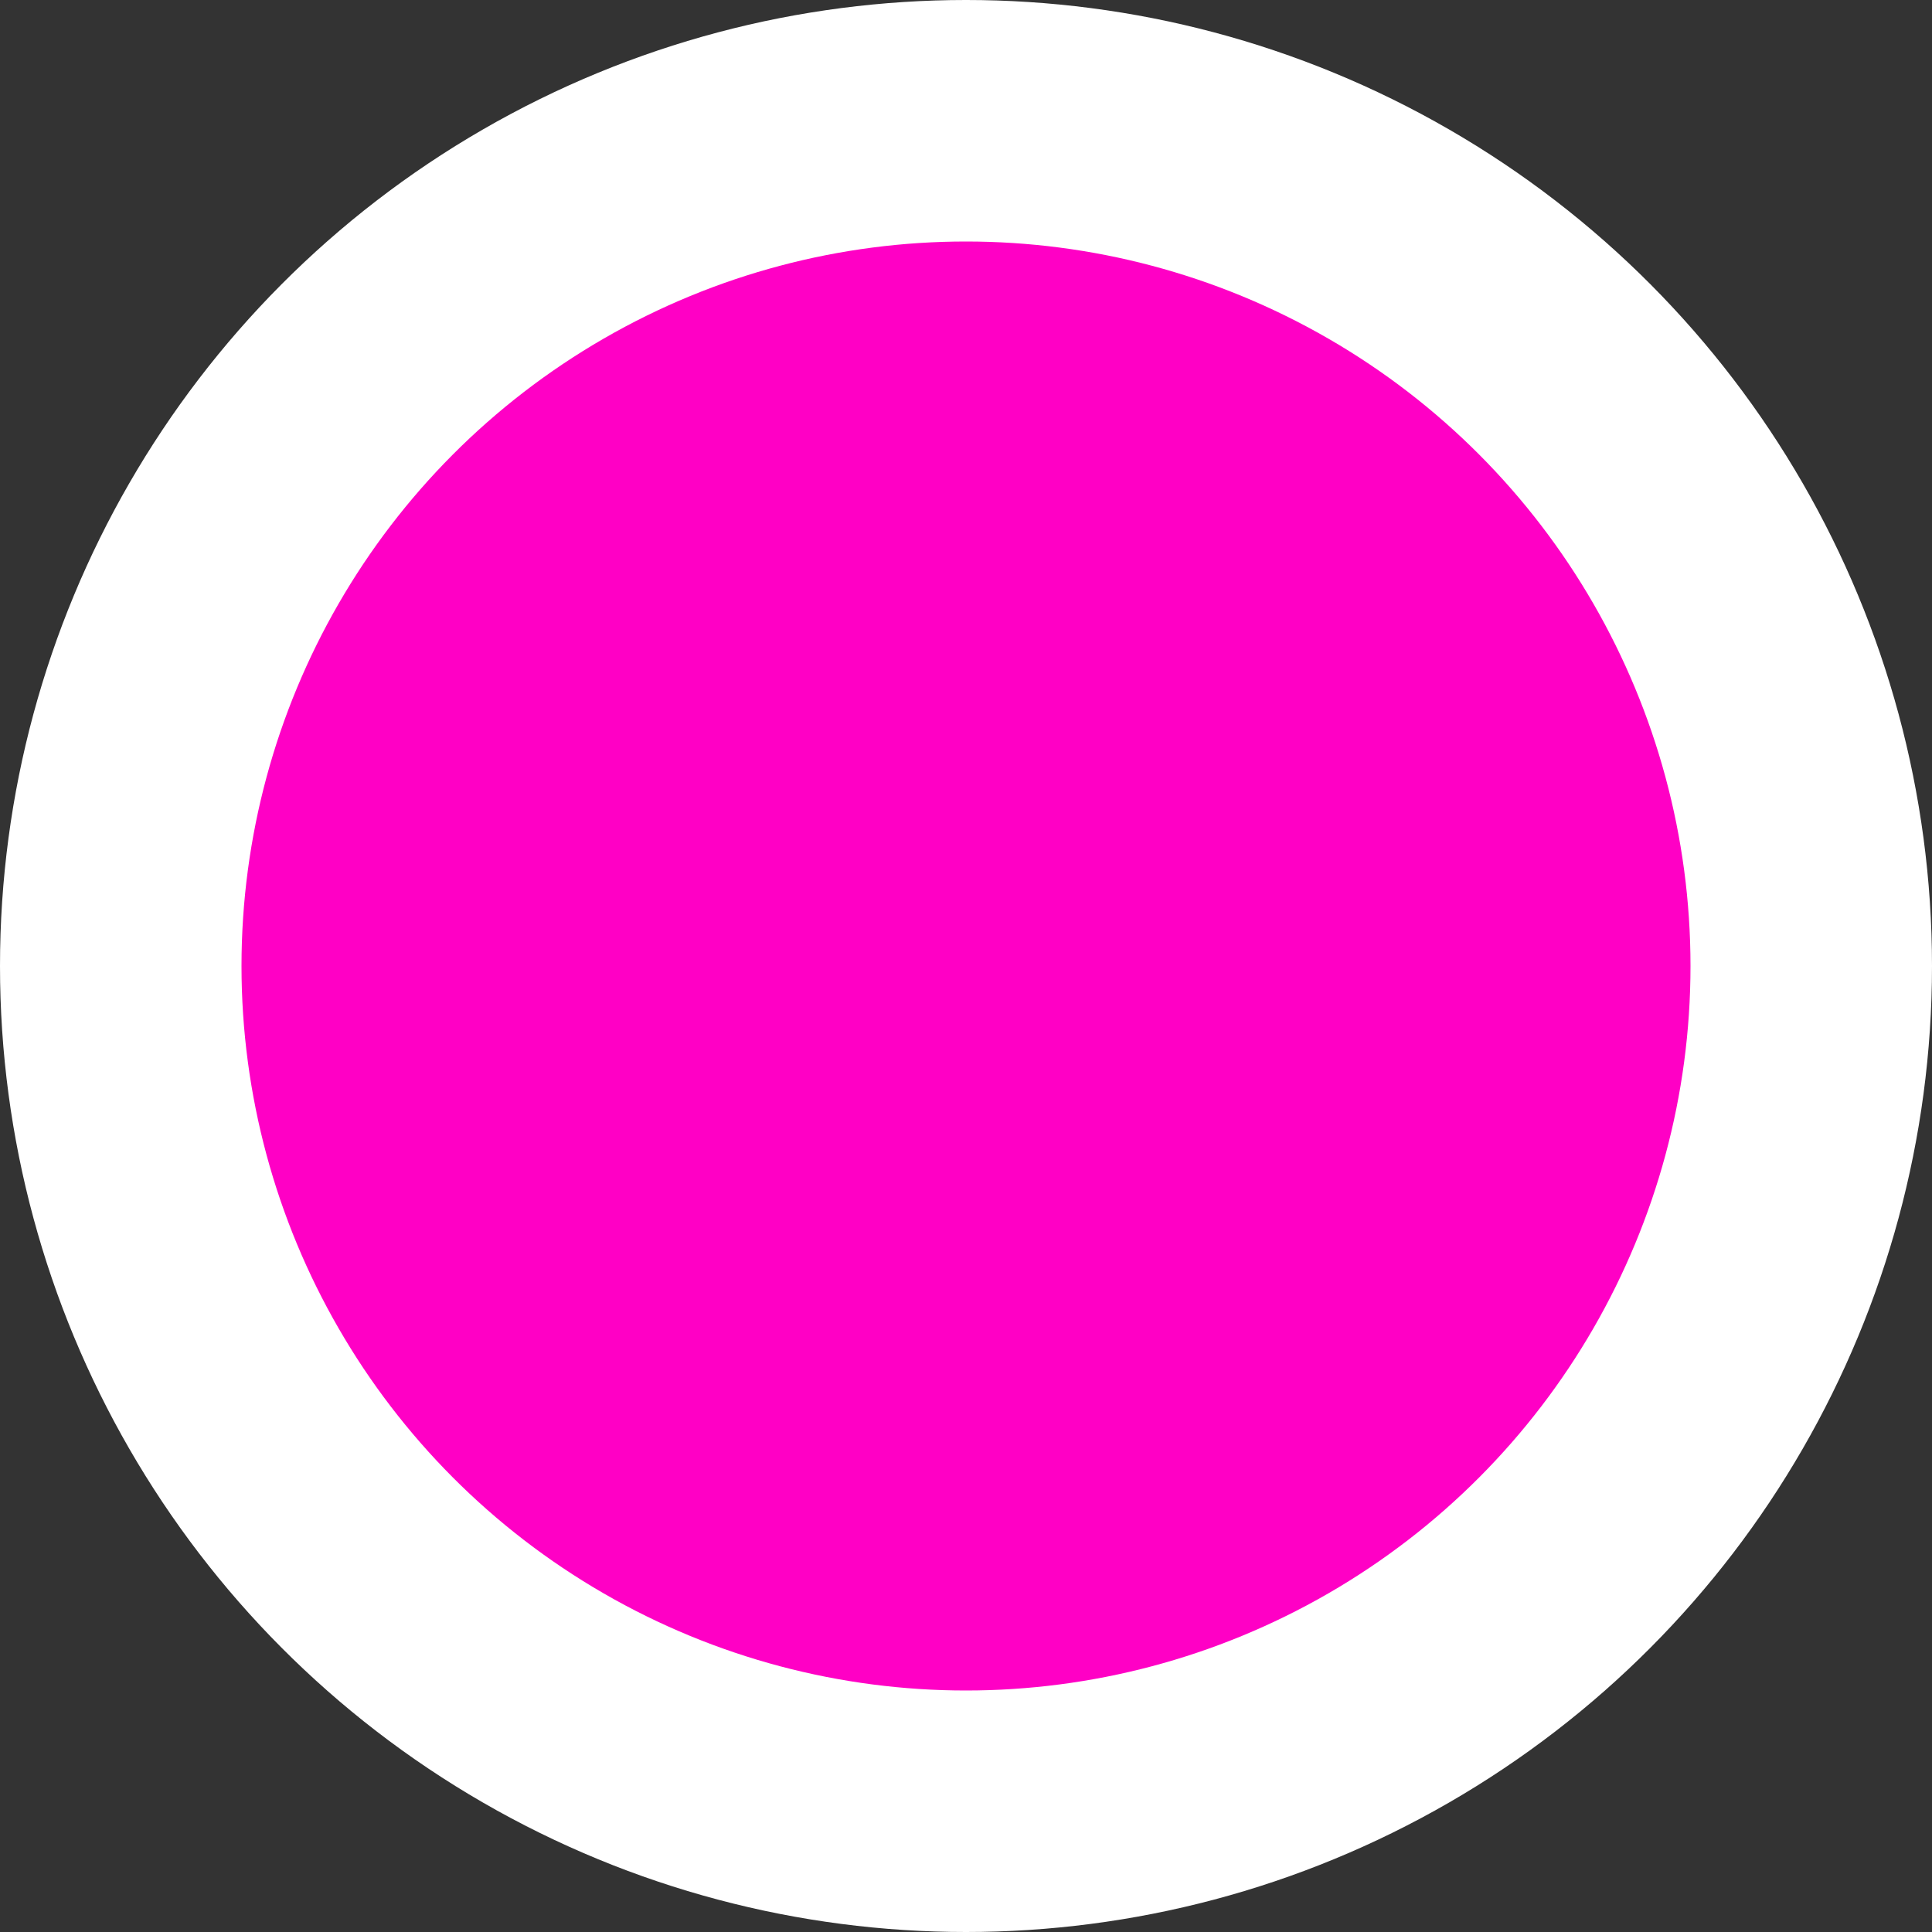 <?xml version="1.0" encoding="UTF-8"?><svg id="Layer_1" xmlns="http://www.w3.org/2000/svg" width="4" height="4" viewBox="0 0 4 4"><rect x="0" y="0" width="4" height="4" fill="#333333" stroke="none"/><circle cx="2" cy="2" r="2" fill="#fff" stroke-width="0"/><circle cx="2" cy="2" r="1.5" fill="#ff00c5" stroke-width="0"/></svg>